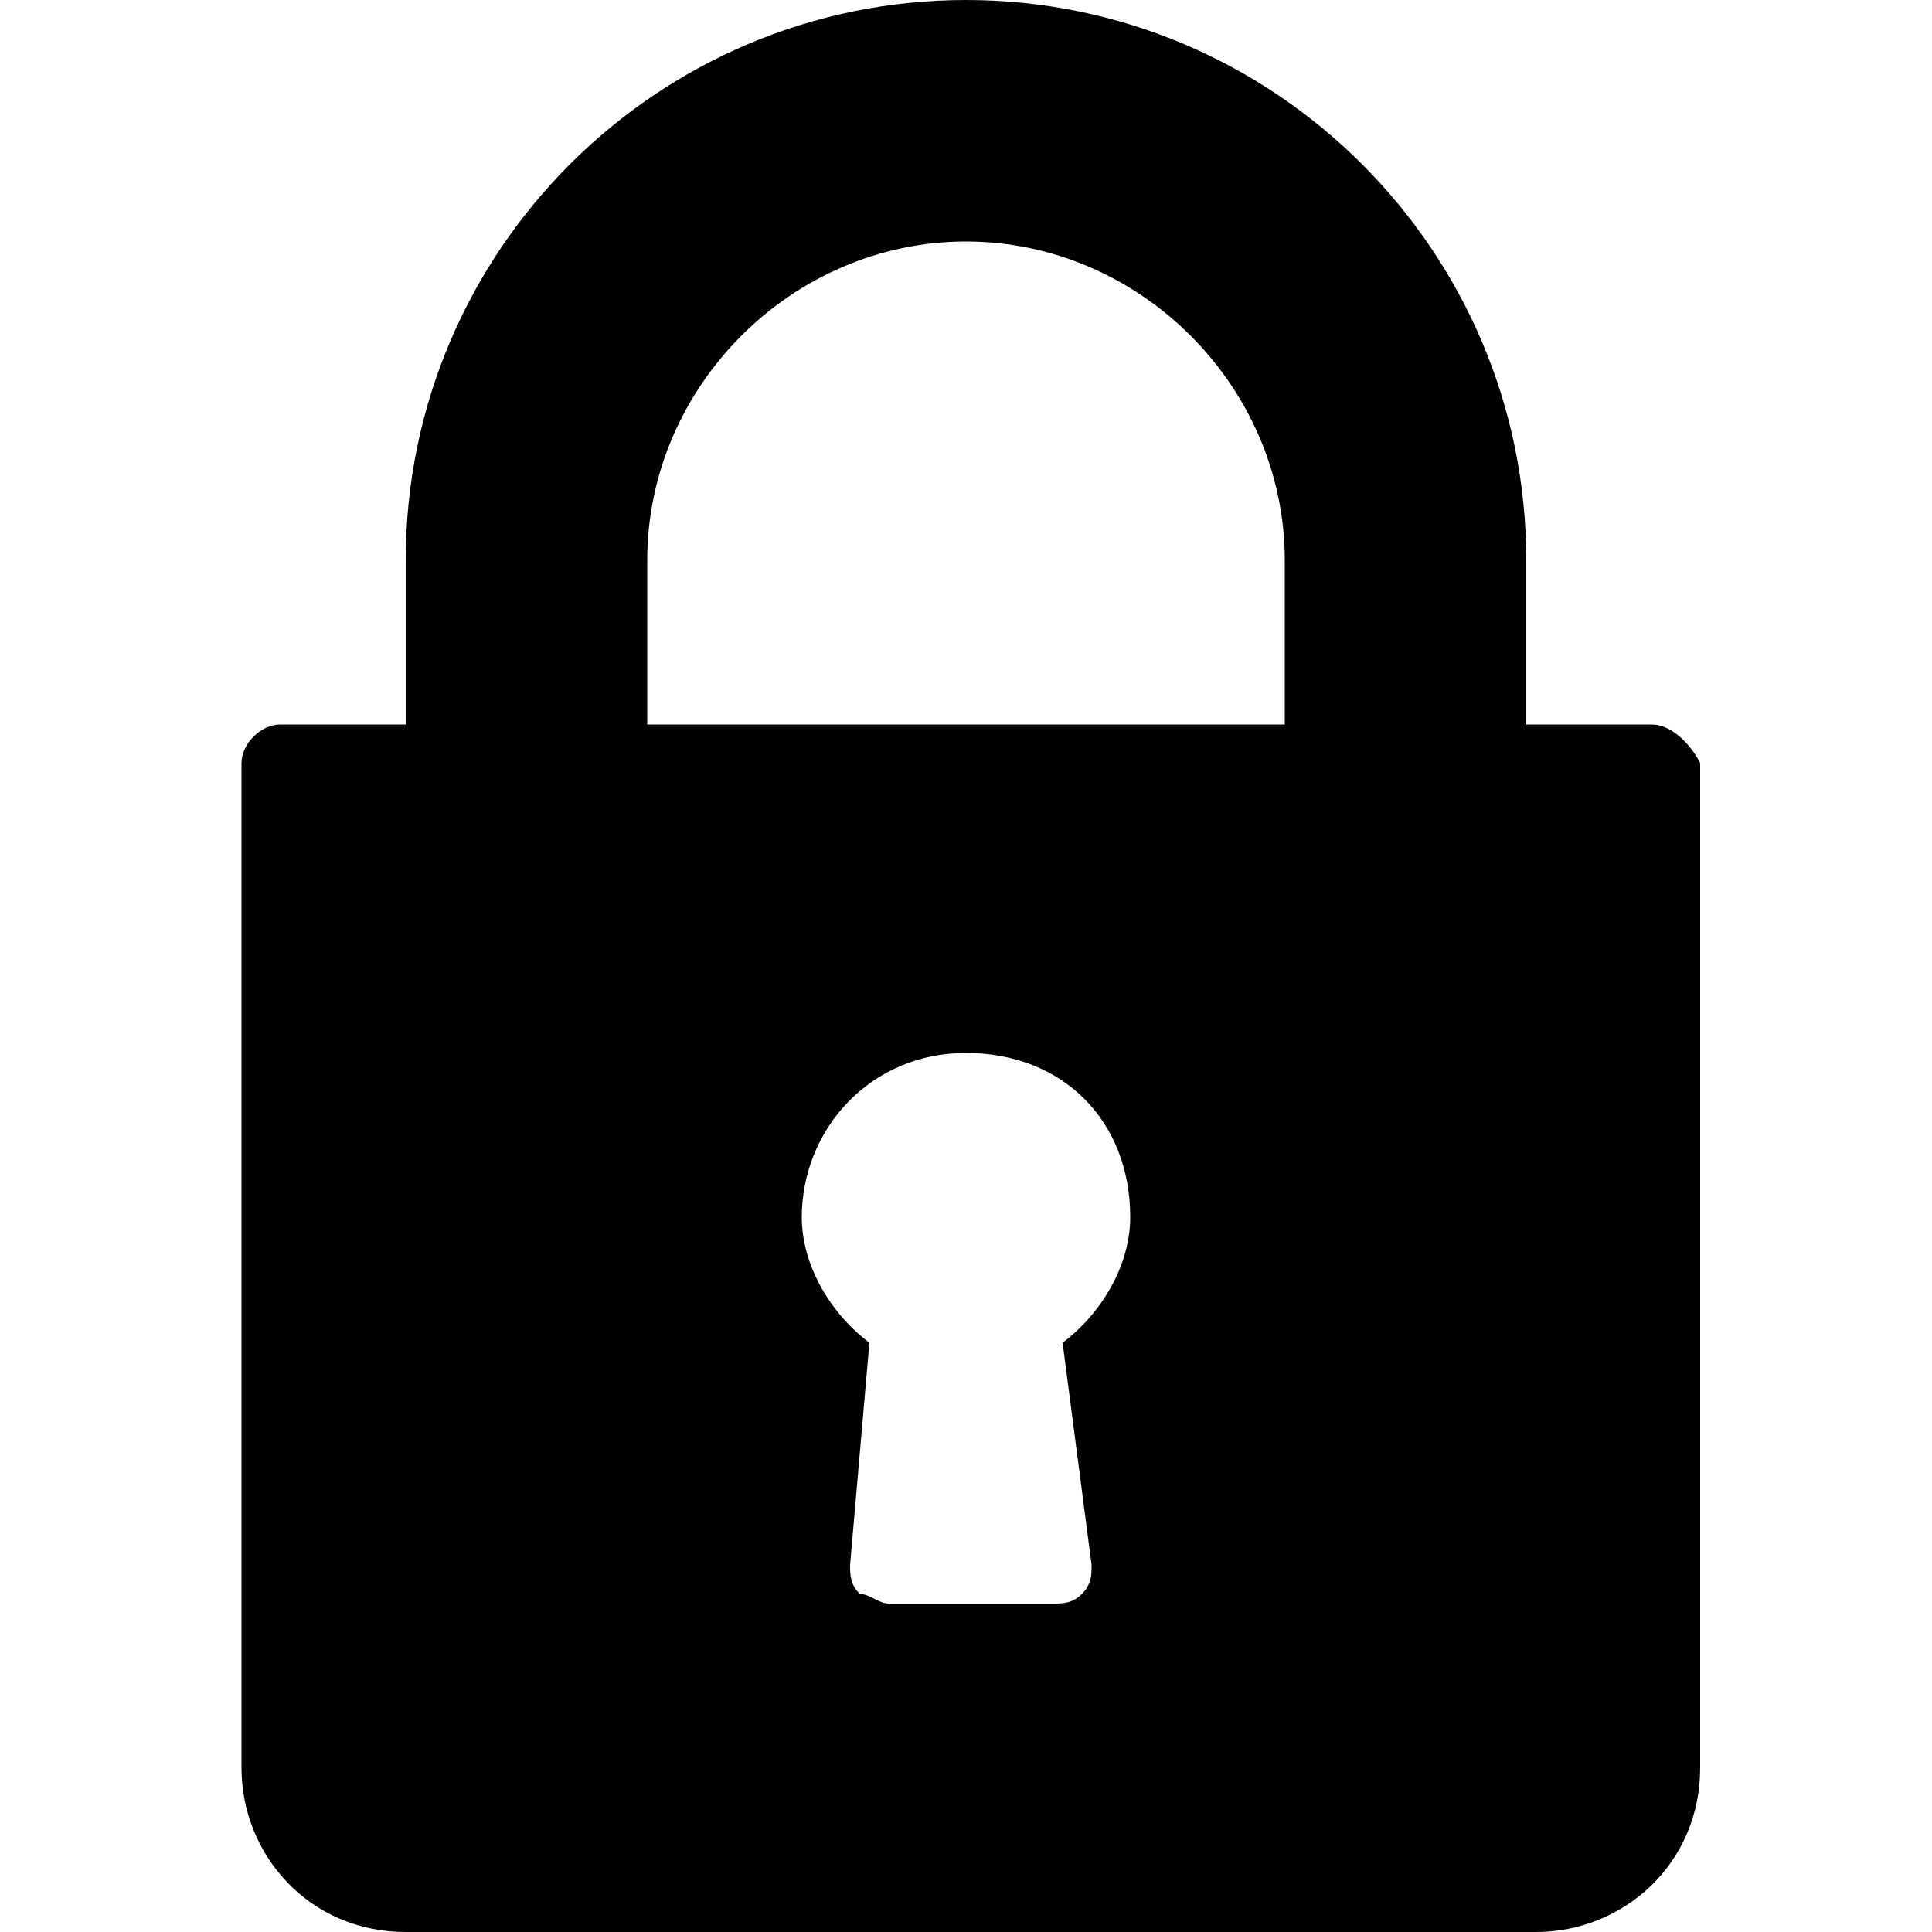 <svg version="1.1" class="contact-icons" xmlns="http://www.w3.org/2000/svg" xmlns:xlink="http://www.w3.org/1999/xlink" x="0px" y="0px" viewBox="0 0 20 20" enable-background="new 0 0 20 20" xml:space="preserve">
	<path fill="#010101" d="M17.1,7.5h-1.3V5.8C15.8,2.6,13.2,0,10,0S4.2,2.6,4.2,5.8v1.7H2.9c-0.2,0-0.4,0.2-0.4,0.4v10.4
		c0,0.9,0.7,1.7,1.7,1.7h11.7c0.9,0,1.7-0.7,1.7-1.7V7.9C17.5,7.7,17.3,7.5,17.1,7.5z M11.3,16.2c0,0.1,0,0.2-0.1,0.3
		c-0.1,0.1-0.2,0.1-0.3,0.1H9.2c-0.1,0-0.2-0.1-0.3-0.1c-0.1-0.1-0.1-0.2-0.1-0.3L9,13.9c-0.4-0.3-0.7-0.8-0.7-1.3
		c0-0.9,0.7-1.7,1.7-1.7s1.7,0.7,1.7,1.7c0,0.5-0.3,1-0.7,1.3L11.3,16.2z M13.3,7.5H6.7V5.8C6.7,4,8.2,2.5,10,2.5s3.3,1.5,3.3,3.3
		V7.5z"/>
</svg>
